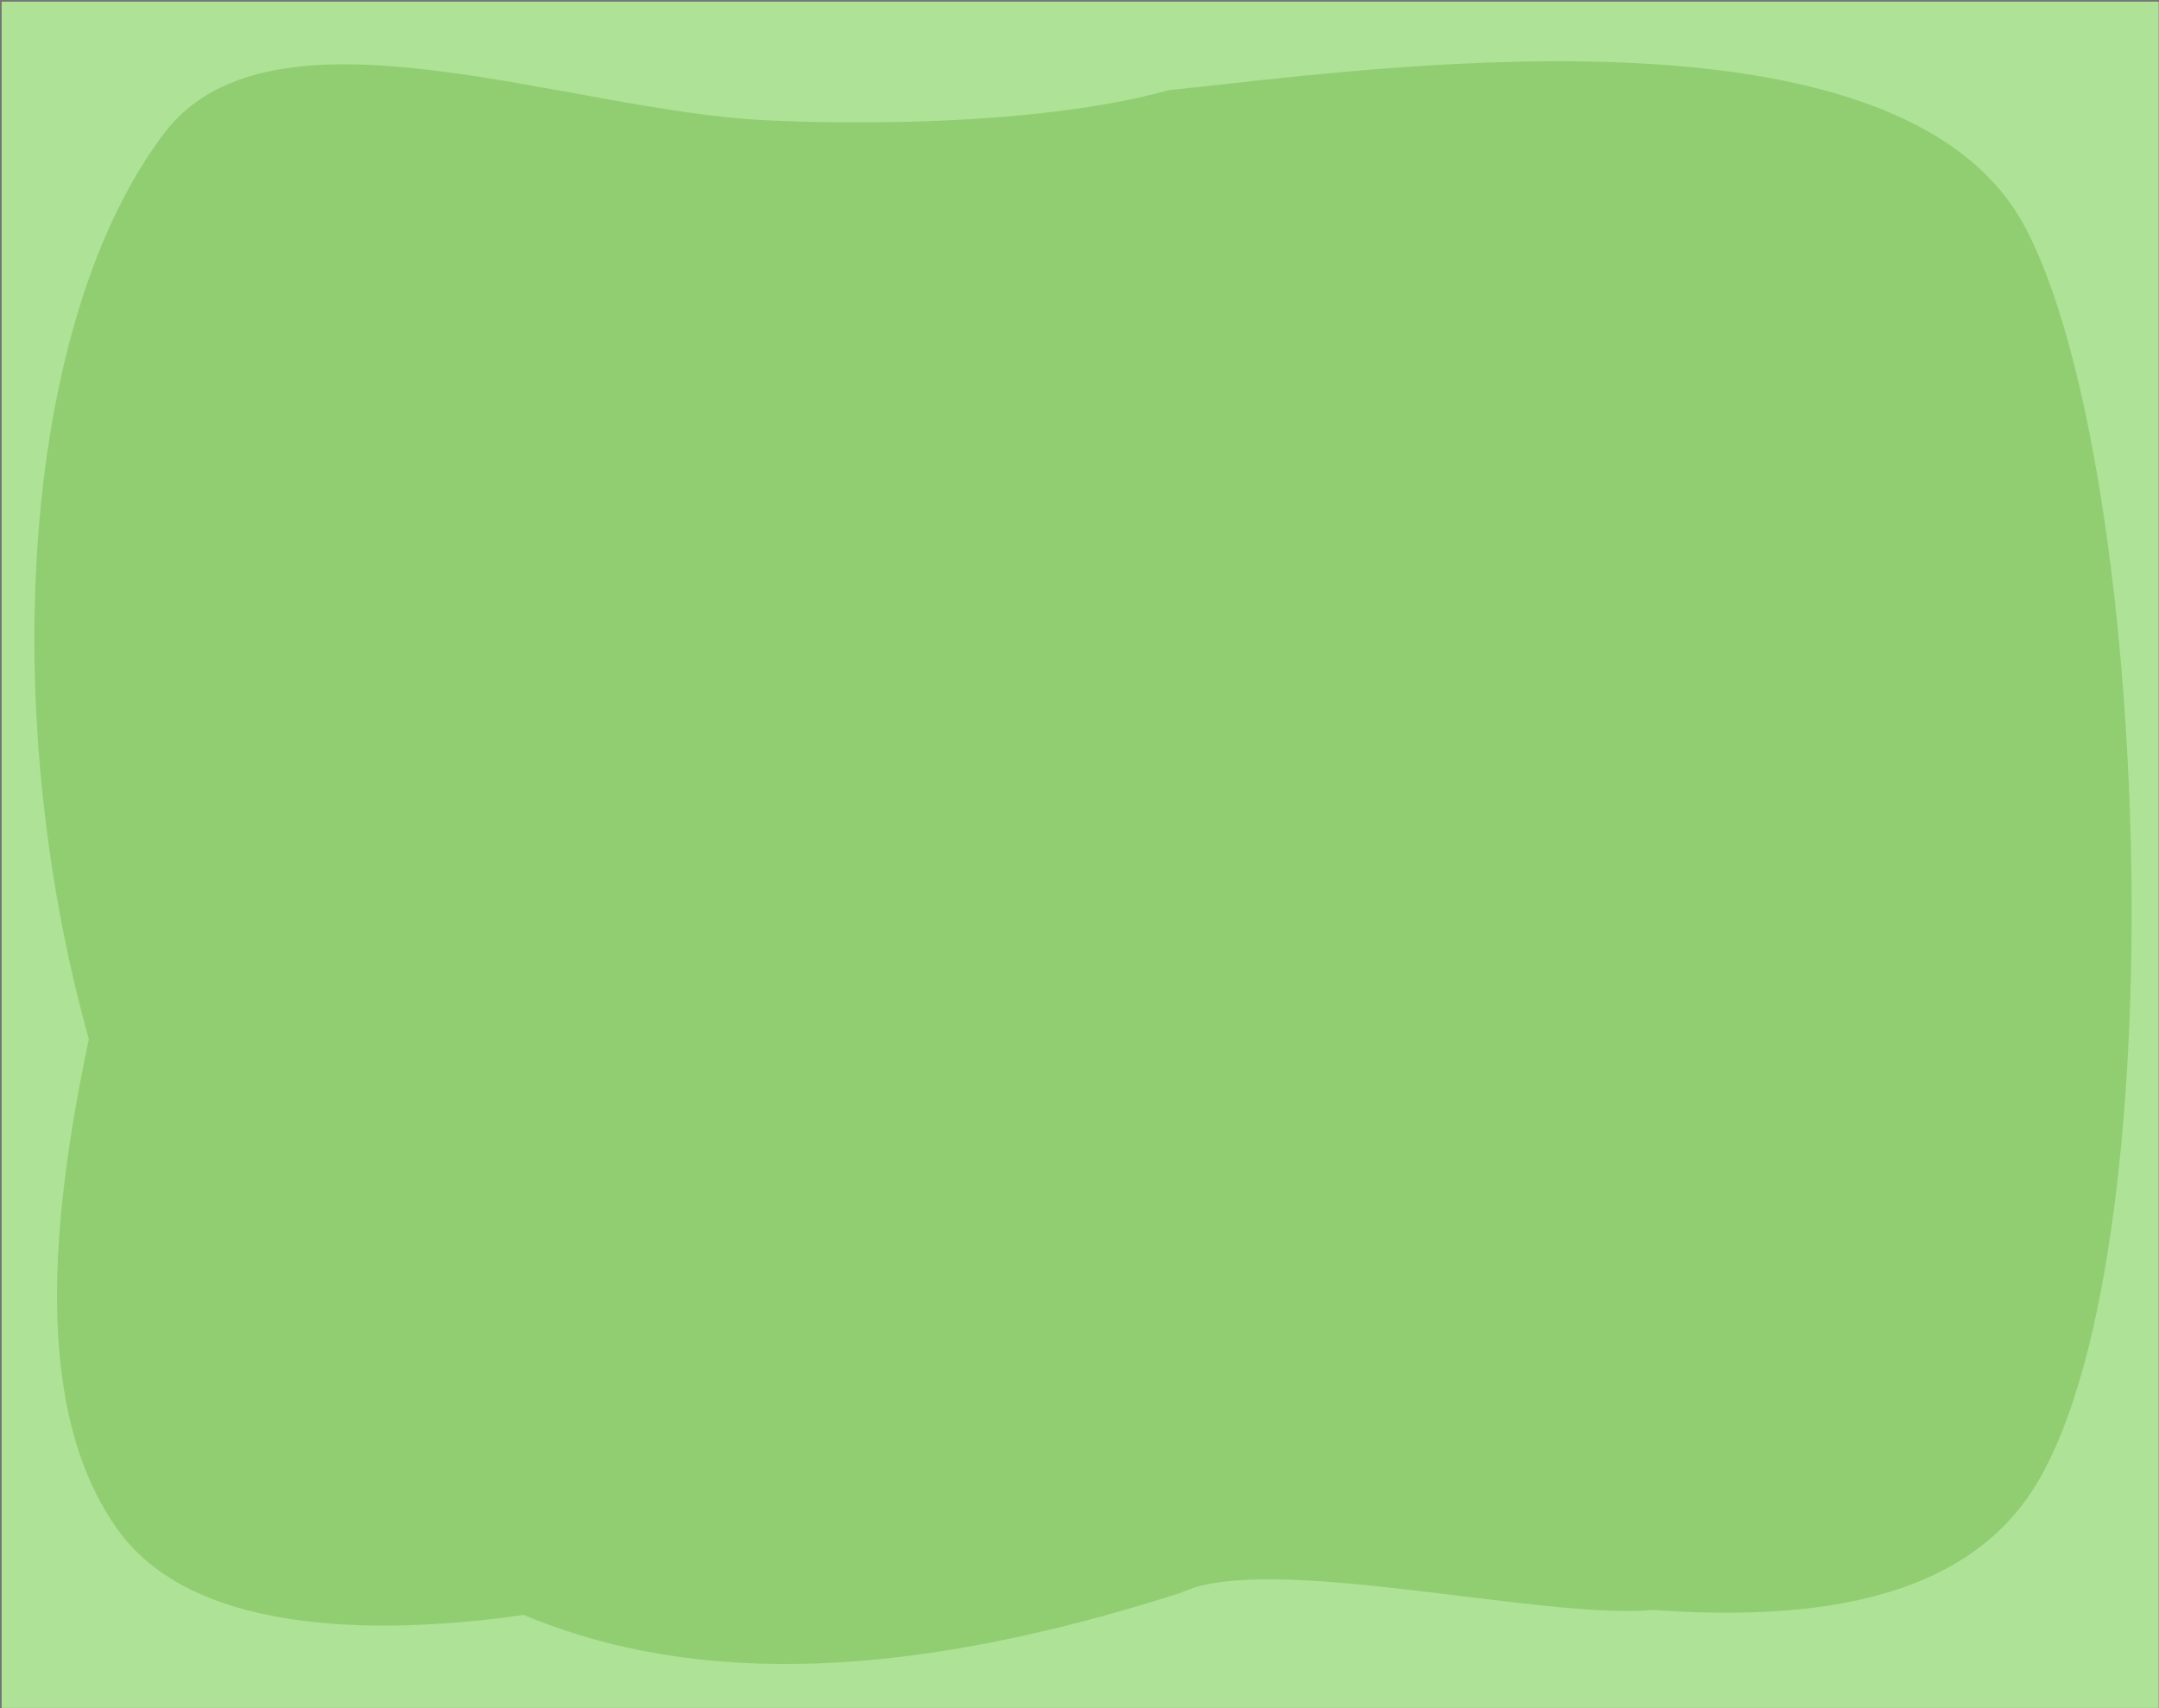 <svg id="background" xmlns="http://www.w3.org/2000/svg" viewBox="0 0 1365 1080"><defs><style>.cls-1{fill:#aee296;stroke:#757575;stroke-miterlimit:10;stroke-width:1.09px;}.cls-2{fill:#91ce72;}</style></defs><title>ps5Artboard 1</title><rect class="cls-1" x="0.5" y="0.5" width="1364.85" height="1080"/><path class="cls-2" d="M1280,143C1199.82-6.6,857,45.15,739,57,638,85,484,76,484,76,359,70.34,172.09-5.41,104,84,14.81,201.12-3,444.76,56.17,657.13,33.37,765.06,19.13,891.09,75,968c50.35,69.32,175.54,64.65,256.16,53.12C442,1067.61,578.72,1061.07,747,1007c53.94-26,228.42,17.43,298,11,96.67,6.79,186.44-4.55,234-67C1378.54,820.29,1362,296,1280,143Z"/></svg>